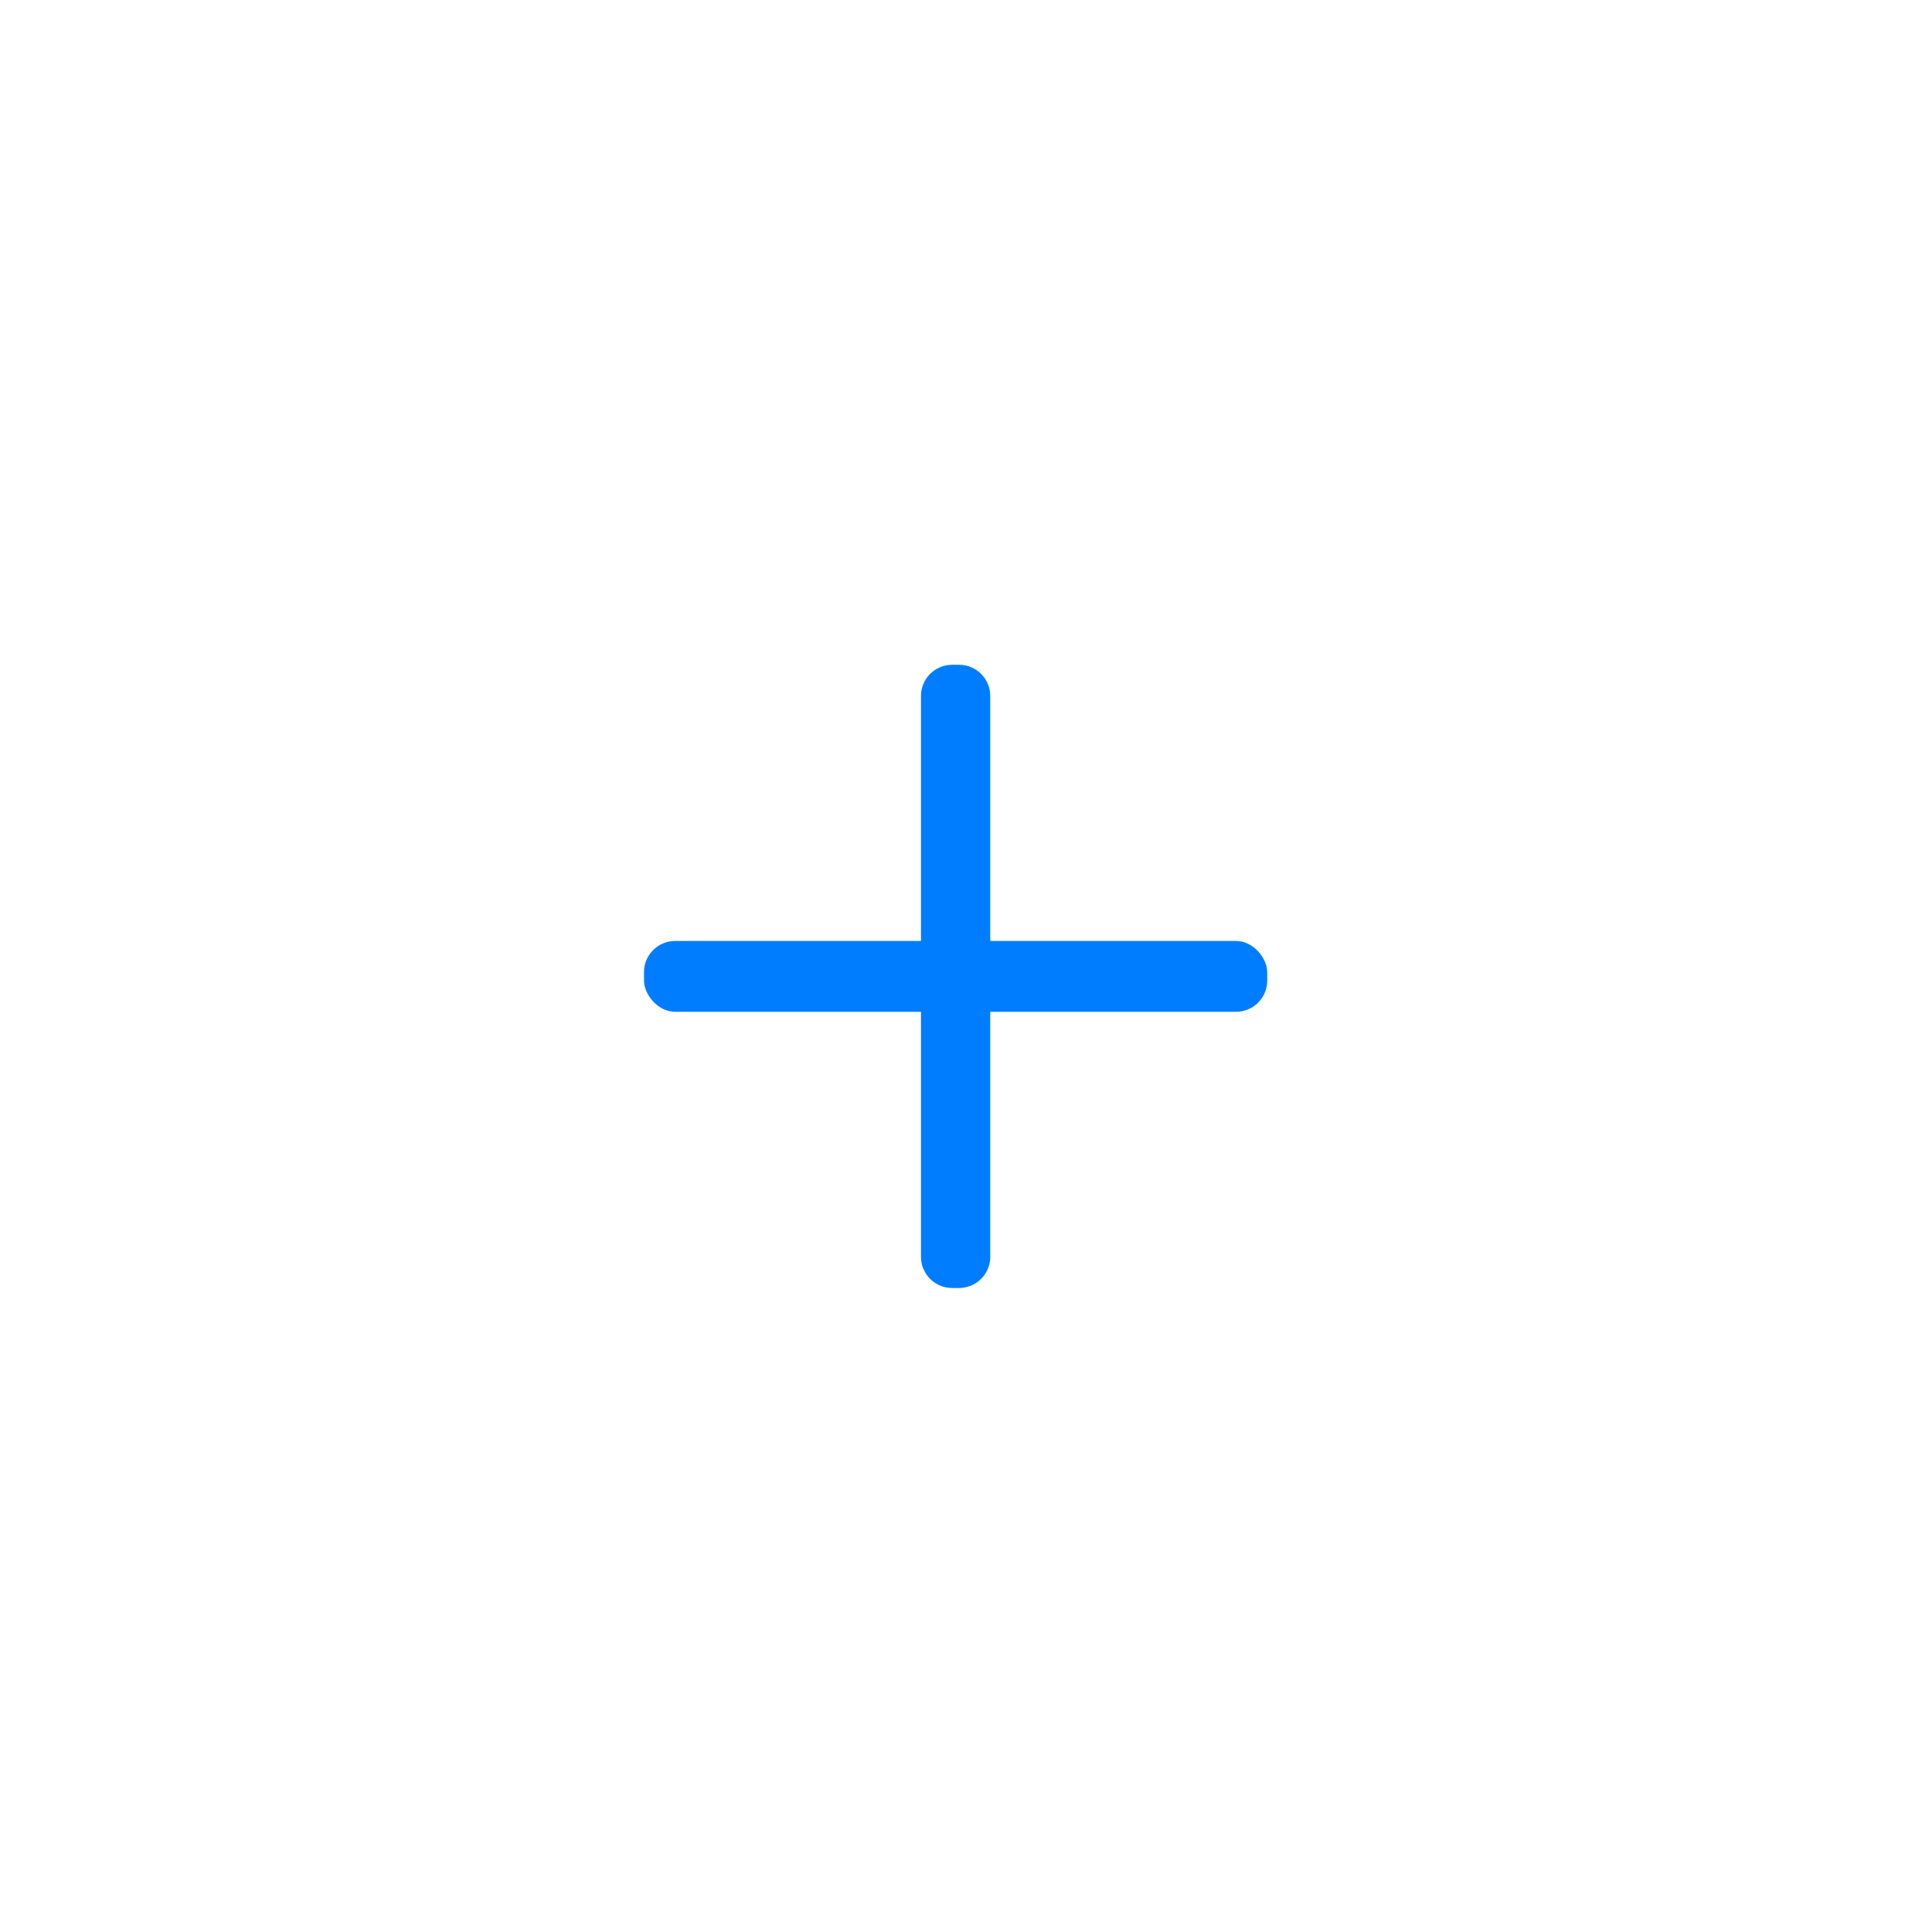 <?xml version="1.0" encoding="UTF-8"?>
<svg width="93px" height="93px" viewBox="0 0 93 93" version="1.1" xmlns="http://www.w3.org/2000/svg" xmlns:xlink="http://www.w3.org/1999/xlink">
    <title>ic_cal_plus</title>
    <g id="calculator" stroke="none" stroke-width="1" fill="none" fill-rule="evenodd">
        <g id="分布式计算器_A端_计算器首页" transform="translate(-355, -618)" fill="#007DFF">
            <g id="ic_cal_plus" transform="translate(355, 618)">
                <rect id="矩形备份-21" fill-opacity="0" x="0" y="0" width="93" height="93" rx="21"></rect>
                <g id="编组-5" transform="translate(31, 32)">
                    <rect id="矩形复制" x="0" y="13.295" width="30" height="3.409" rx="1.5"></rect>
                    <path d="M1.5,13.333 L28.5,13.333 C29.328,13.333 30,14.005 30,14.833 L30,15.167 C30,15.995 29.328,16.667 28.5,16.667 L1.5,16.667 C0.672,16.667 7.67068418e-14,15.995 7.63833441e-14,15.167 L7.63833441e-14,14.833 C7.65039356e-14,14.005 0.672,13.333 1.5,13.333 Z" id="矩形复制" transform="translate(15, 15) rotate(90) translate(-15, -15) "></path>
                </g>
            </g>
        </g>
    </g>
</svg>